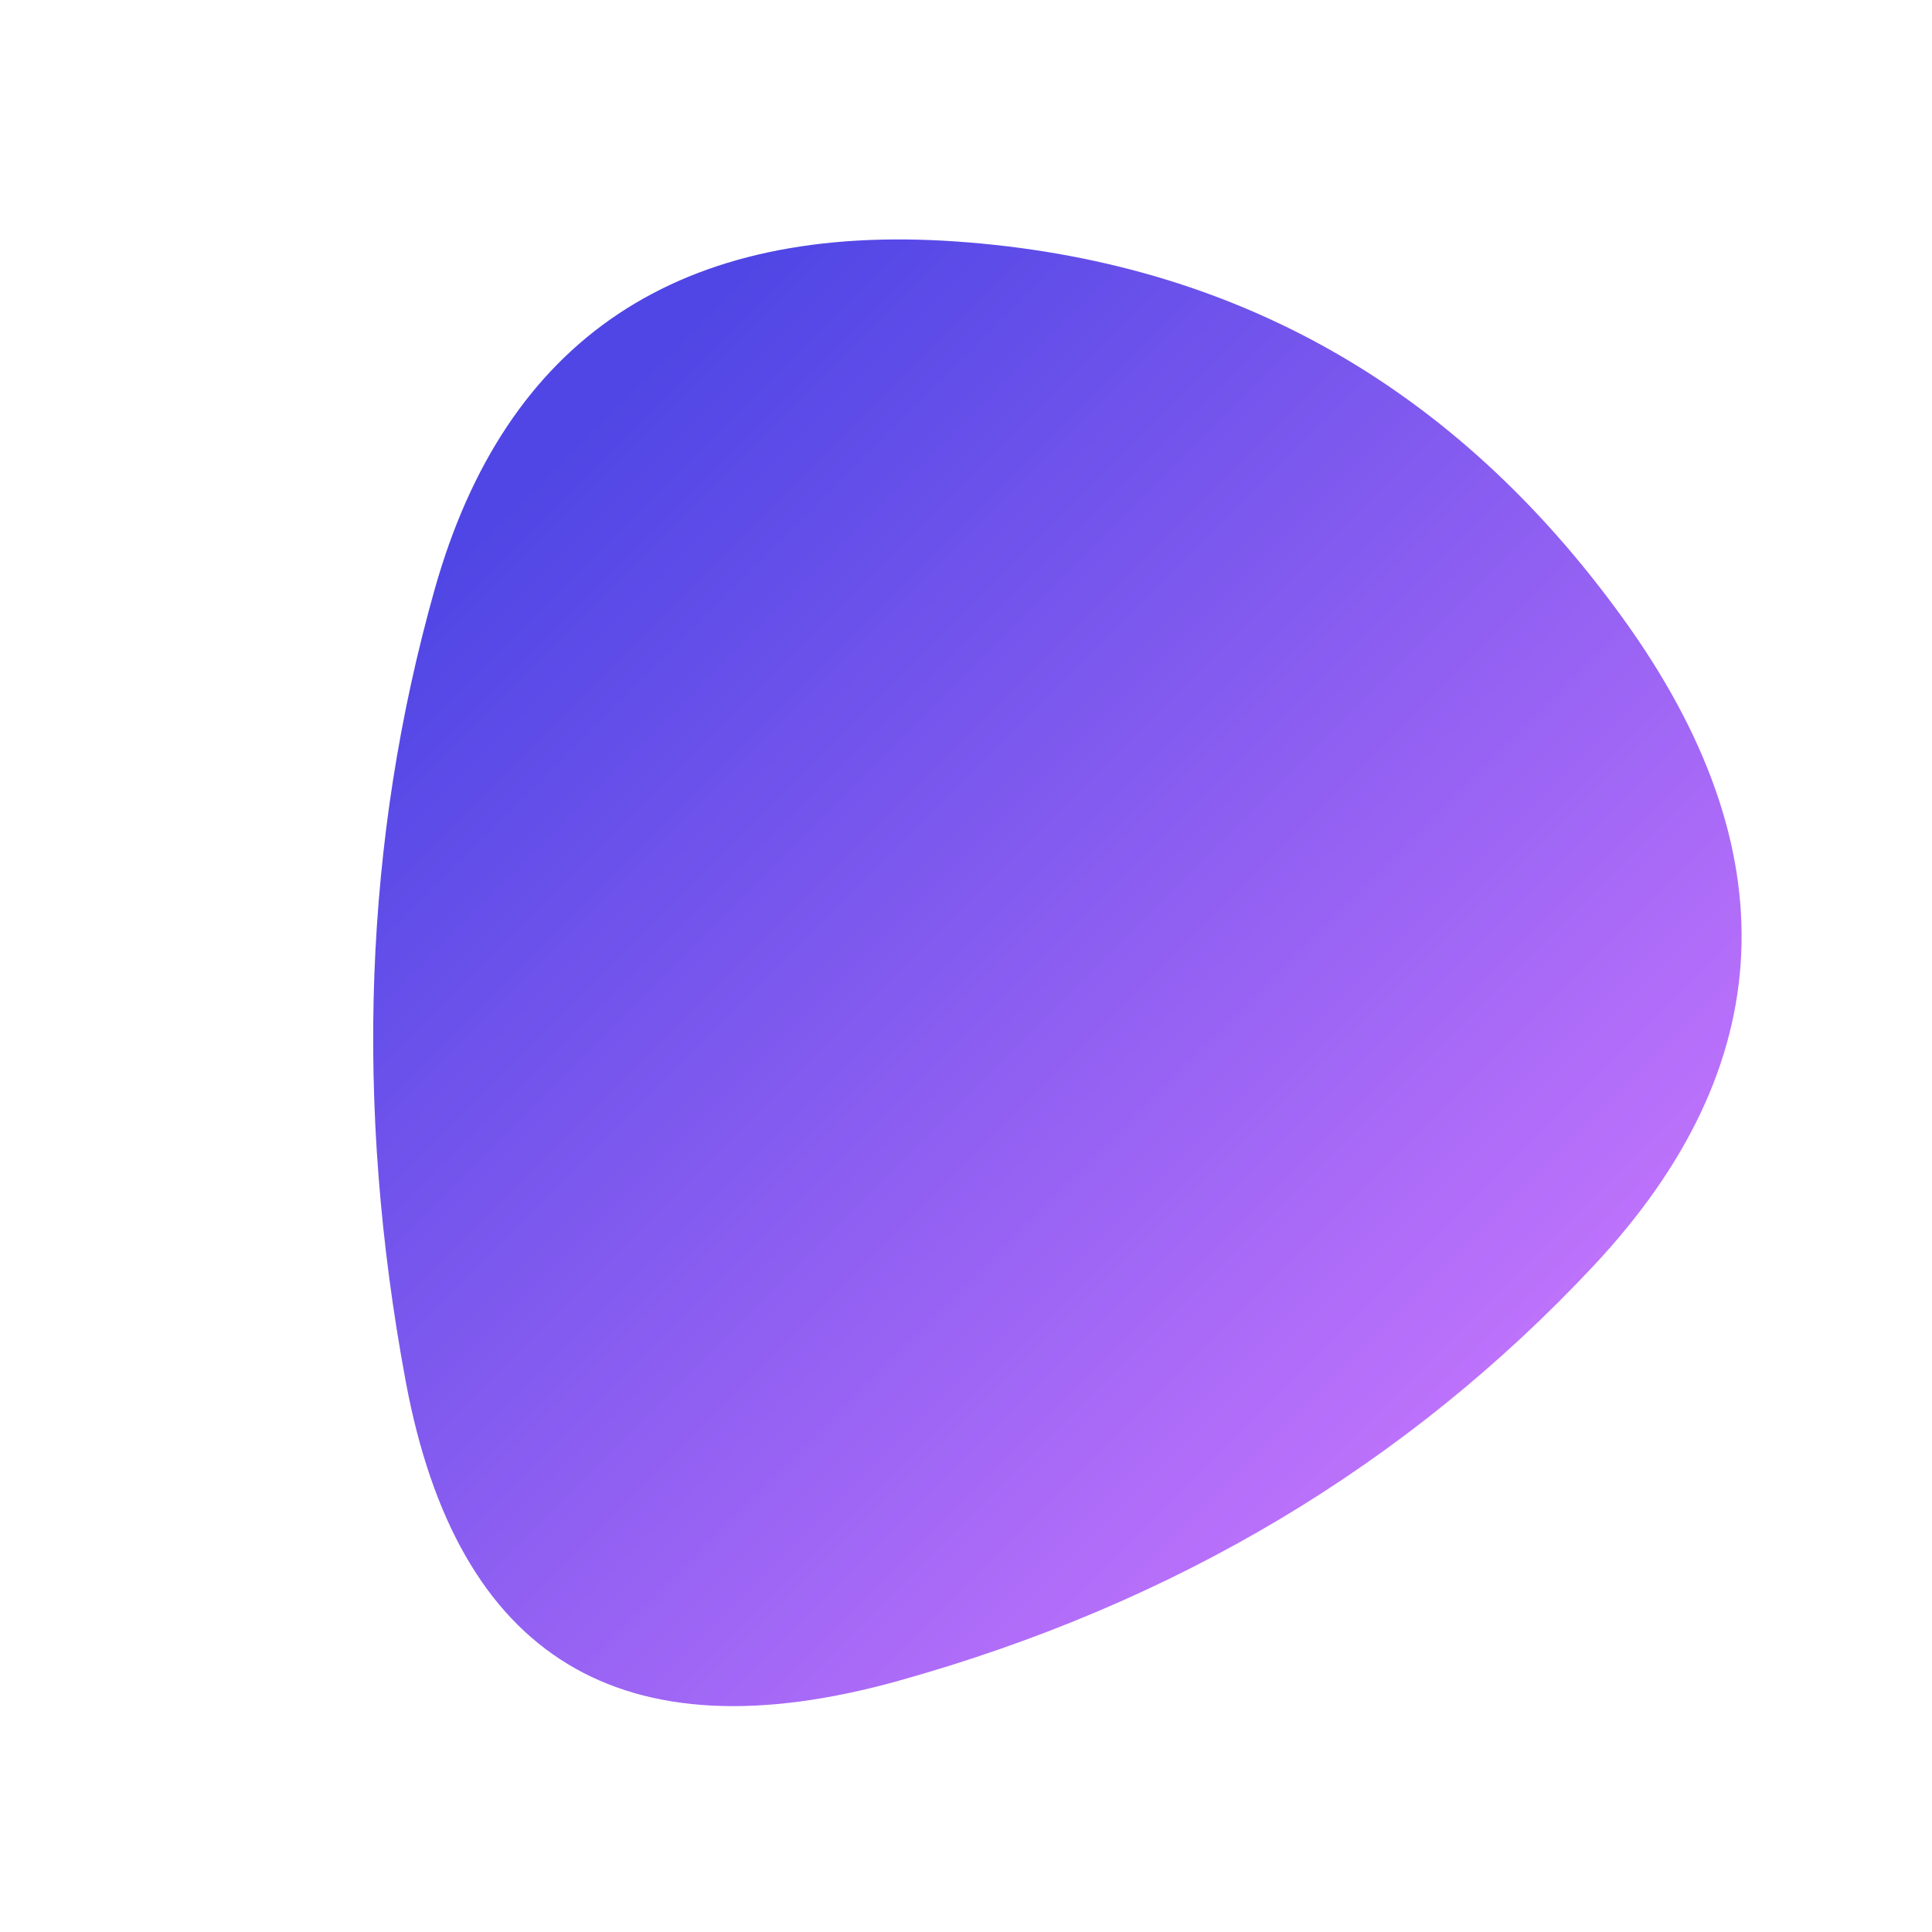 <svg viewBox="0 0 100 100" xmlns="http://www.w3.org/2000/svg"><defs><linearGradient id="fill" x1="0%" y1="0%" x2="100%" y2="0%" gradientTransform="rotate(45 0.5 0.5)"><stop offset="0%" stop-color="#4F46E5"/><stop offset="100%" stop-color="#d17aff"/></linearGradient></defs><path d="M82.5,65.5Q68,81,46.5,87Q25,93,21,71.5Q17,50,22.5,30.5Q28,11,49.5,12.5Q71,14,84,32Q97,50,82.5,65.5Z" stroke="none" stroke-width="0" fill="url(#fill)"/></svg>